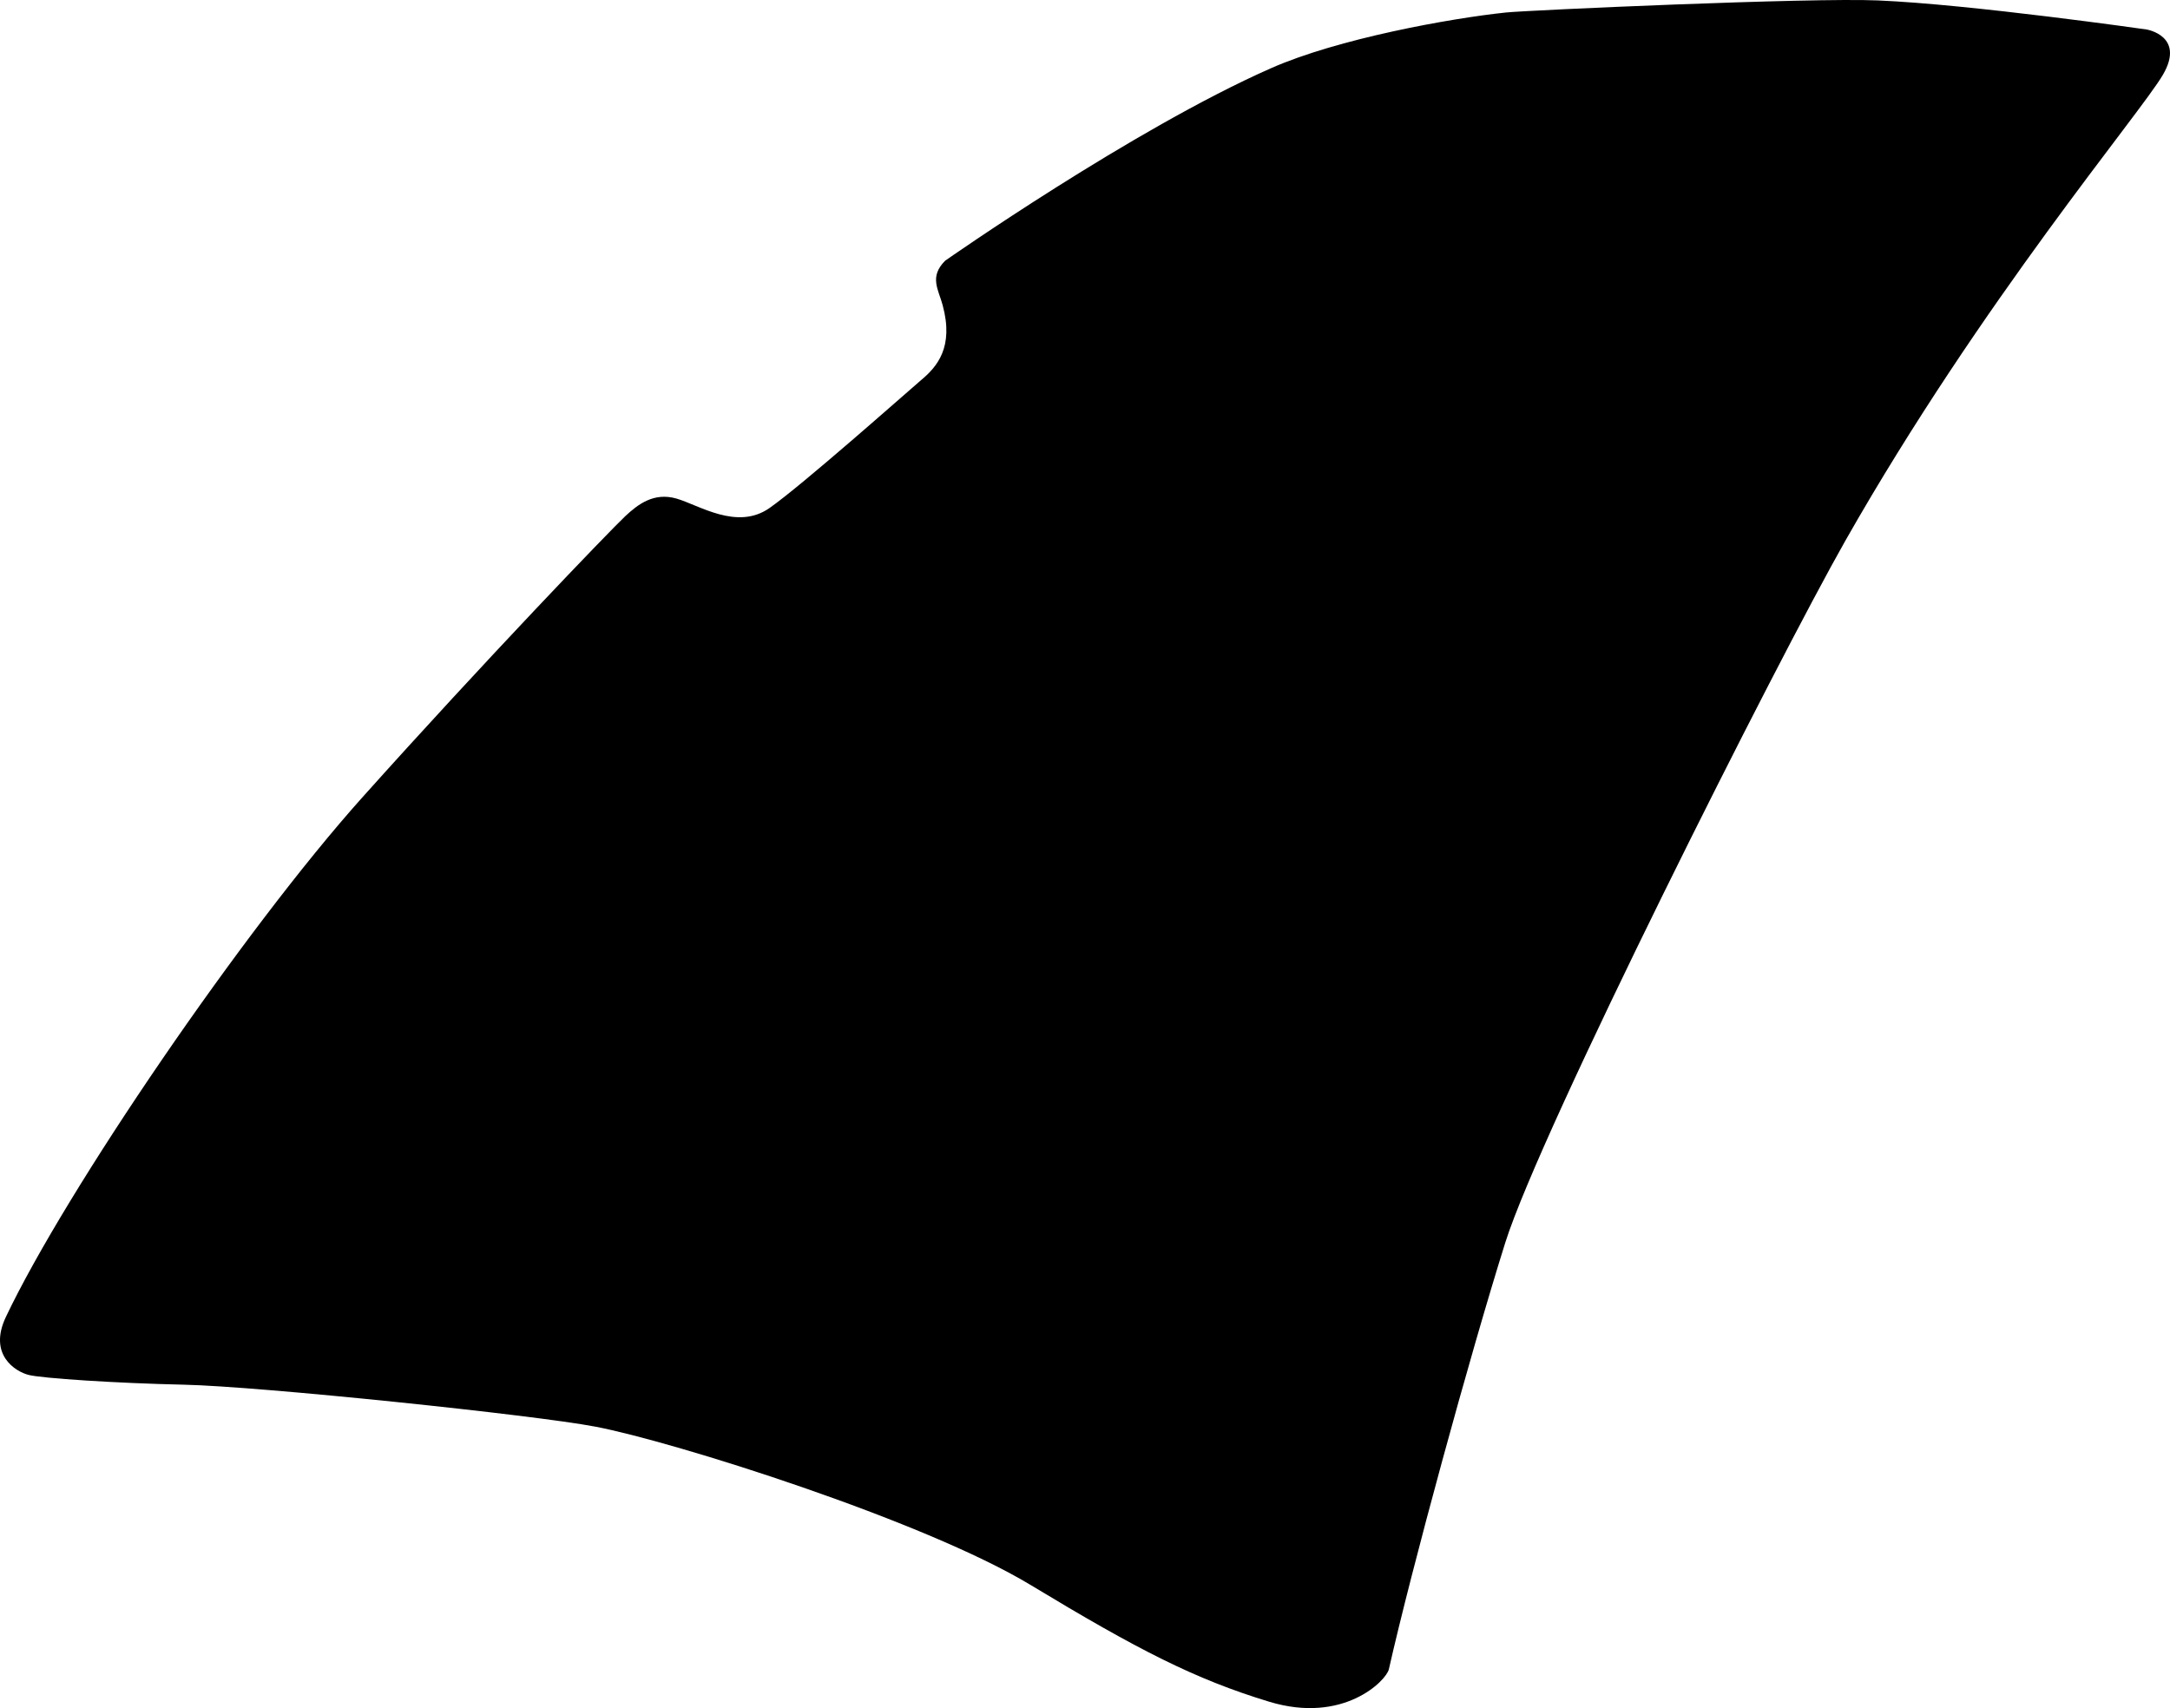<?xml version="1.0" encoding="utf-8"?>
<!-- Generator: Adobe Illustrator 16.0.0, SVG Export Plug-In . SVG Version: 6.00 Build 0)  -->
<!DOCTYPE svg PUBLIC "-//W3C//DTD SVG 1.1//EN" "http://www.w3.org/Graphics/SVG/1.1/DTD/svg11.dtd">
<svg version="1.1" id="Layer_1" xmlns="http://www.w3.org/2000/svg" xmlns:xlink="http://www.w3.org/1999/xlink" x="0px" y="0px"
	 width="923.48px" height="727.006px" viewBox="0 0 923.48 727.006" enable-background="new 0 0 923.48 727.006"
	 xml:space="preserve">
<path d="M402.231,110.959c0,0,79.849-55.965,138.542-81.869C569.278,16.45,617.26,7.786,640.987,5.309
	c9.646-0.969,129.248-6.365,158.193-5.125c39.567,1.678,114.375,12.377,114.375,12.377s16.555,2.738,6.904,19.273
	c-9.648,16.533-77.104,96.189-135.093,198.221c-29.395,51.809-129.514,250.558-144.739,298.737
	c-15.14,48.186-39.927,138.984-49.572,181.691c-1.148,4.854-19.299,23.426-50.988,13.791c-31.69-9.645-55.863-22.105-101.364-49.605
	c-45.414-27.494-152.263-61.178-185.372-67.459c-25.852-4.949-142.615-17.15-175.018-17.854c-28.945-0.619-60.642-2.74-66.129-4.158
	c-5.576-1.41-17.353-8.574-9.646-24.754c25.489-53.664,100.916-164.357,151.555-220.942
	C206.5,280.979,259.172,226.25,266.078,219.709c5.396-5.039,12.127-10.258,21.775-7.518c9.562,2.74,25.762,13.707,39.572,4.07
	c13.811-9.641,57.629-48.539,64.444-54.377c6.904-5.744,14.163-14.057,9.292-32.002
	C399.397,123.249,395.323,117.858,402.231,110.959L402.231,110.959z"/>
</svg>
